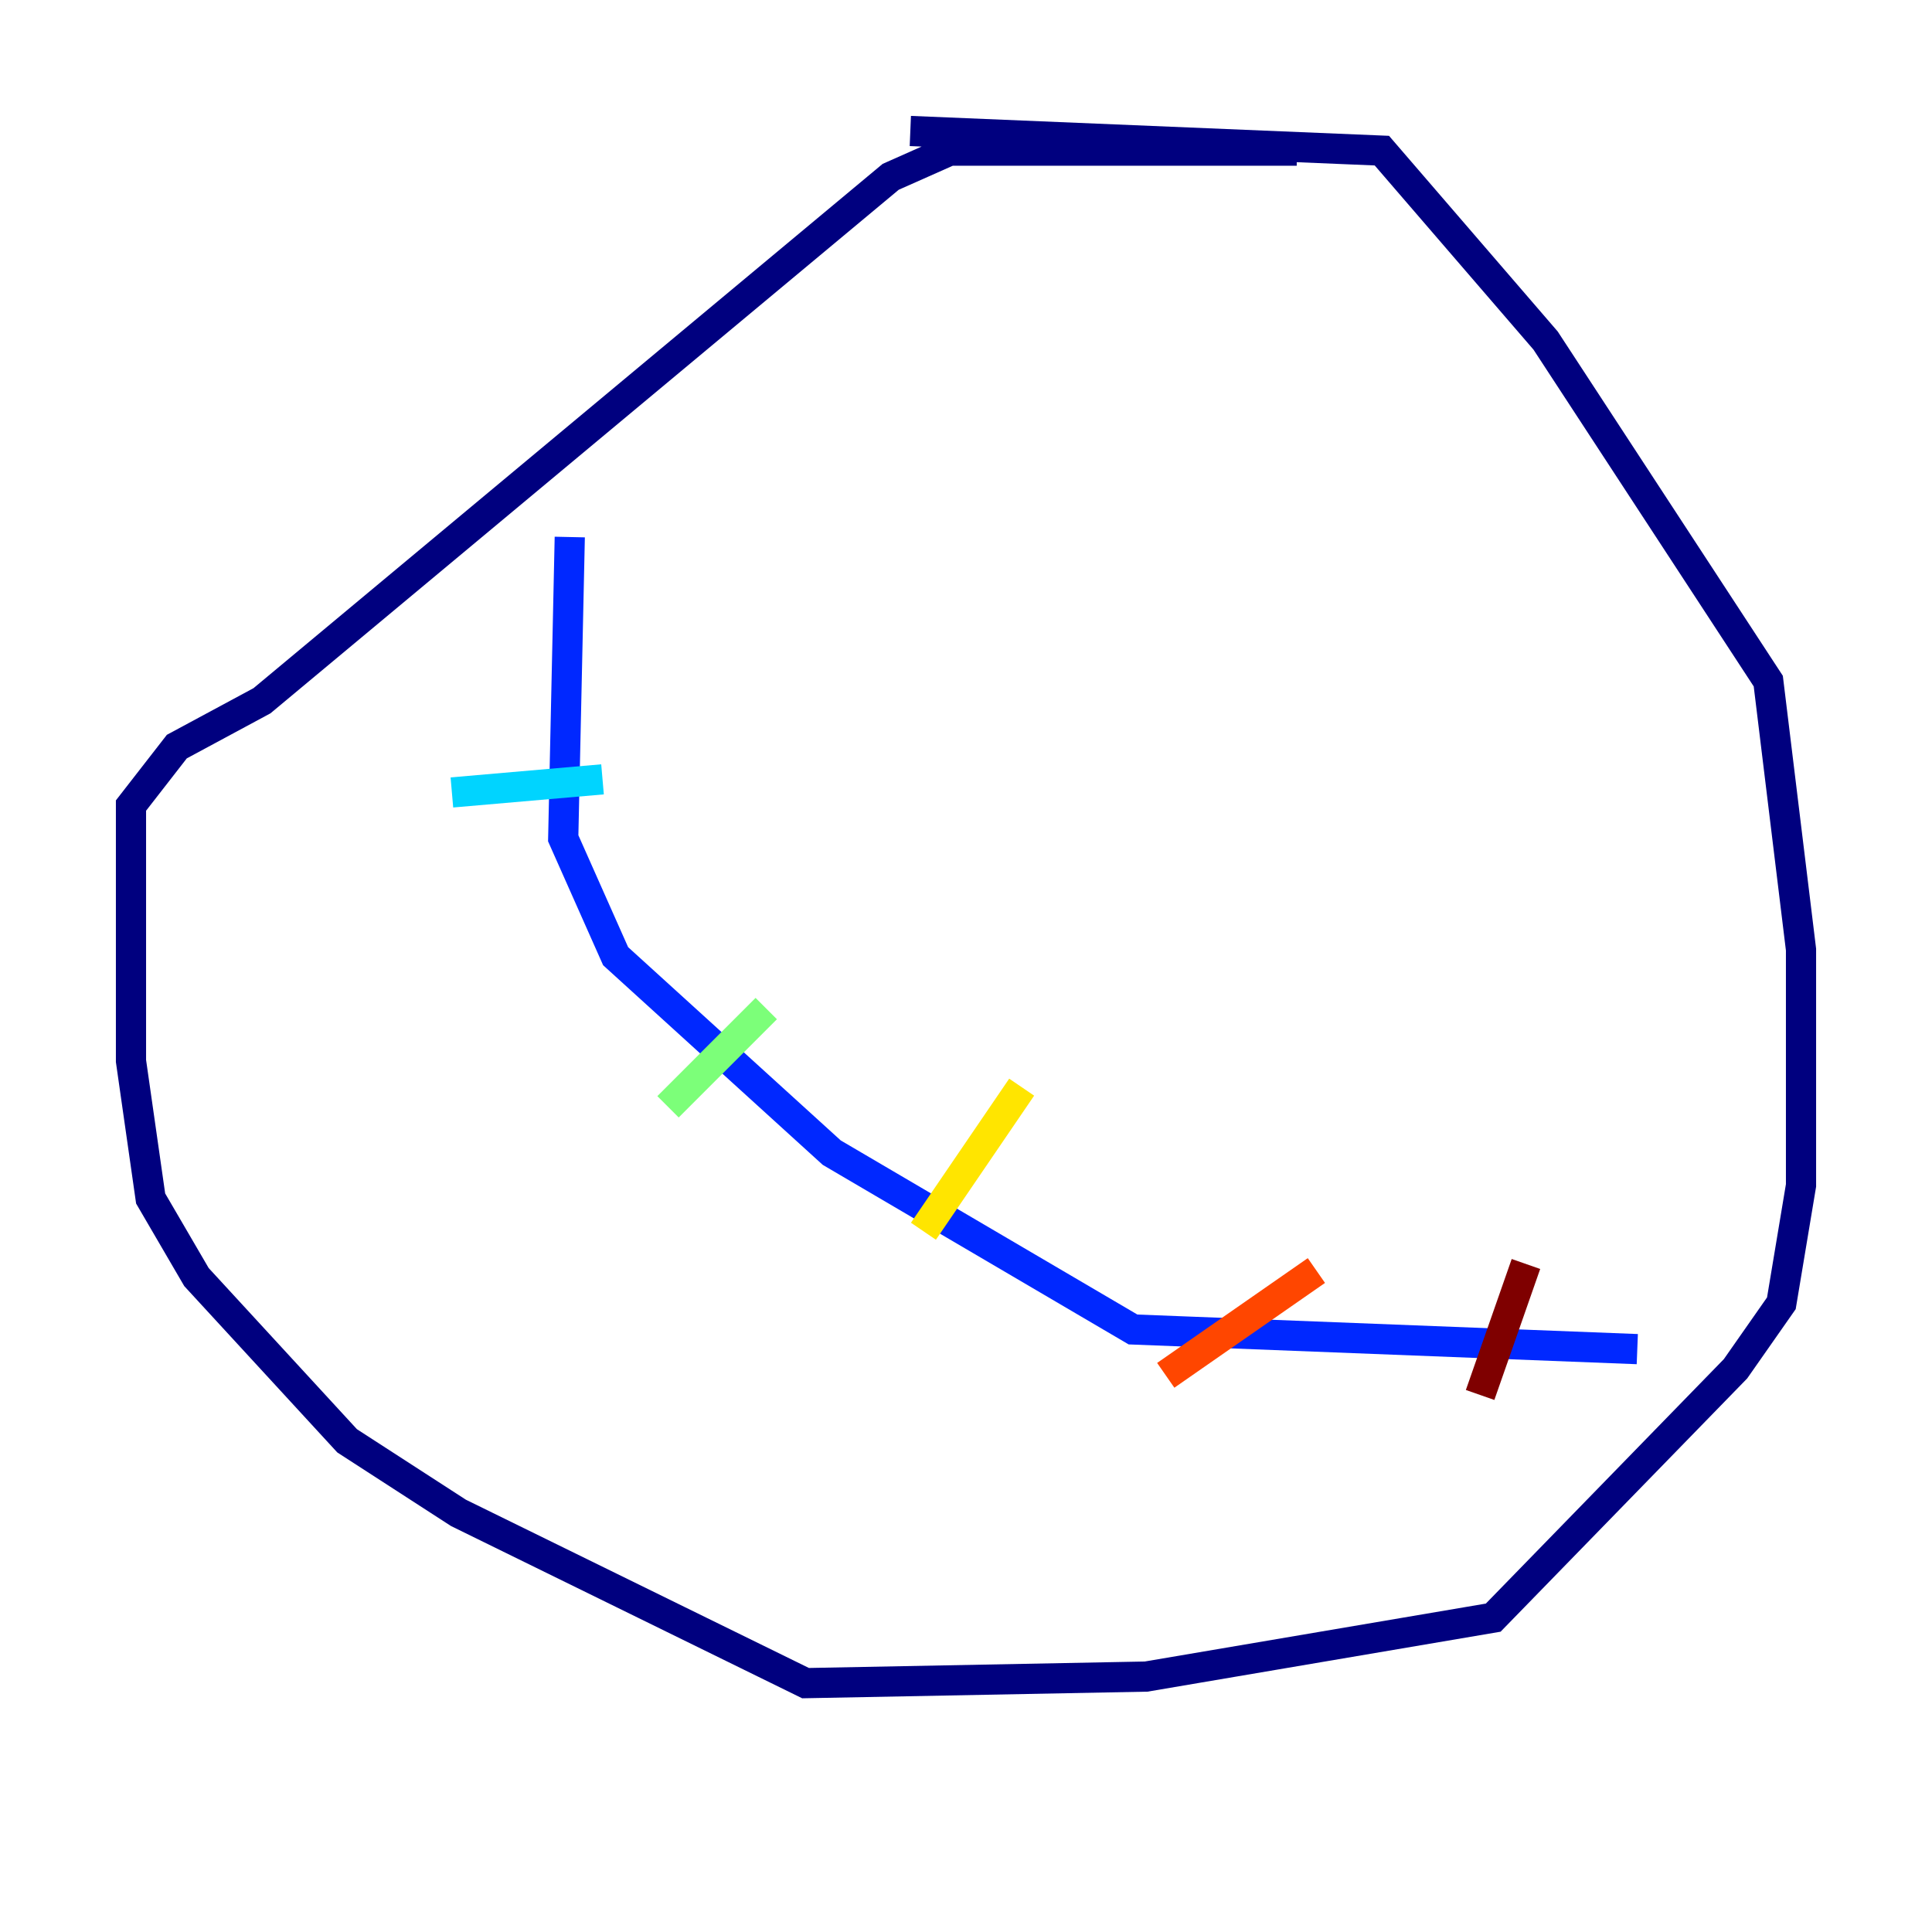 <?xml version="1.0" encoding="utf-8" ?>
<svg baseProfile="tiny" height="128" version="1.2" viewBox="0,0,128,128" width="128" xmlns="http://www.w3.org/2000/svg" xmlns:ev="http://www.w3.org/2001/xml-events" xmlns:xlink="http://www.w3.org/1999/xlink"><defs /><polyline fill="none" points="85.912,9.98 62.915,9.98 59.01,11.715 17.356,46.427 11.715,49.464 8.678,53.37 8.678,70.291 9.98,79.403 13.017,84.61 22.997,95.458 30.373,100.231 53.37,111.512 75.932,111.078 98.929,107.173 114.983,90.685 118.02,86.346 119.322,78.536 119.322,62.915 117.153,45.125 102.4,22.563 91.552,9.98 60.312,8.678" stroke="#00007f" stroke-width="2" /><polyline fill="none" points="37.749,35.58 37.315,55.539 40.786,63.349 55.105,76.366 75.064,88.081 108.475,89.383" stroke="#0028ff" stroke-width="2" /><polyline fill="none" points="29.939,52.502 39.919,51.634" stroke="#00d4ff" stroke-width="2" /><polyline fill="none" points="44.258,73.329 50.766,66.82" stroke="#7cff79" stroke-width="2" /><polyline fill="none" points="61.18,81.573 67.688,72.027" stroke="#ffe500" stroke-width="2" /><polyline fill="none" points="77.234,91.119 87.214,84.176" stroke="#ff4600" stroke-width="2" /><polyline fill="none" points="98.061,92.42 101.098,83.742" stroke="#7f0000" stroke-width="2" /></svg>